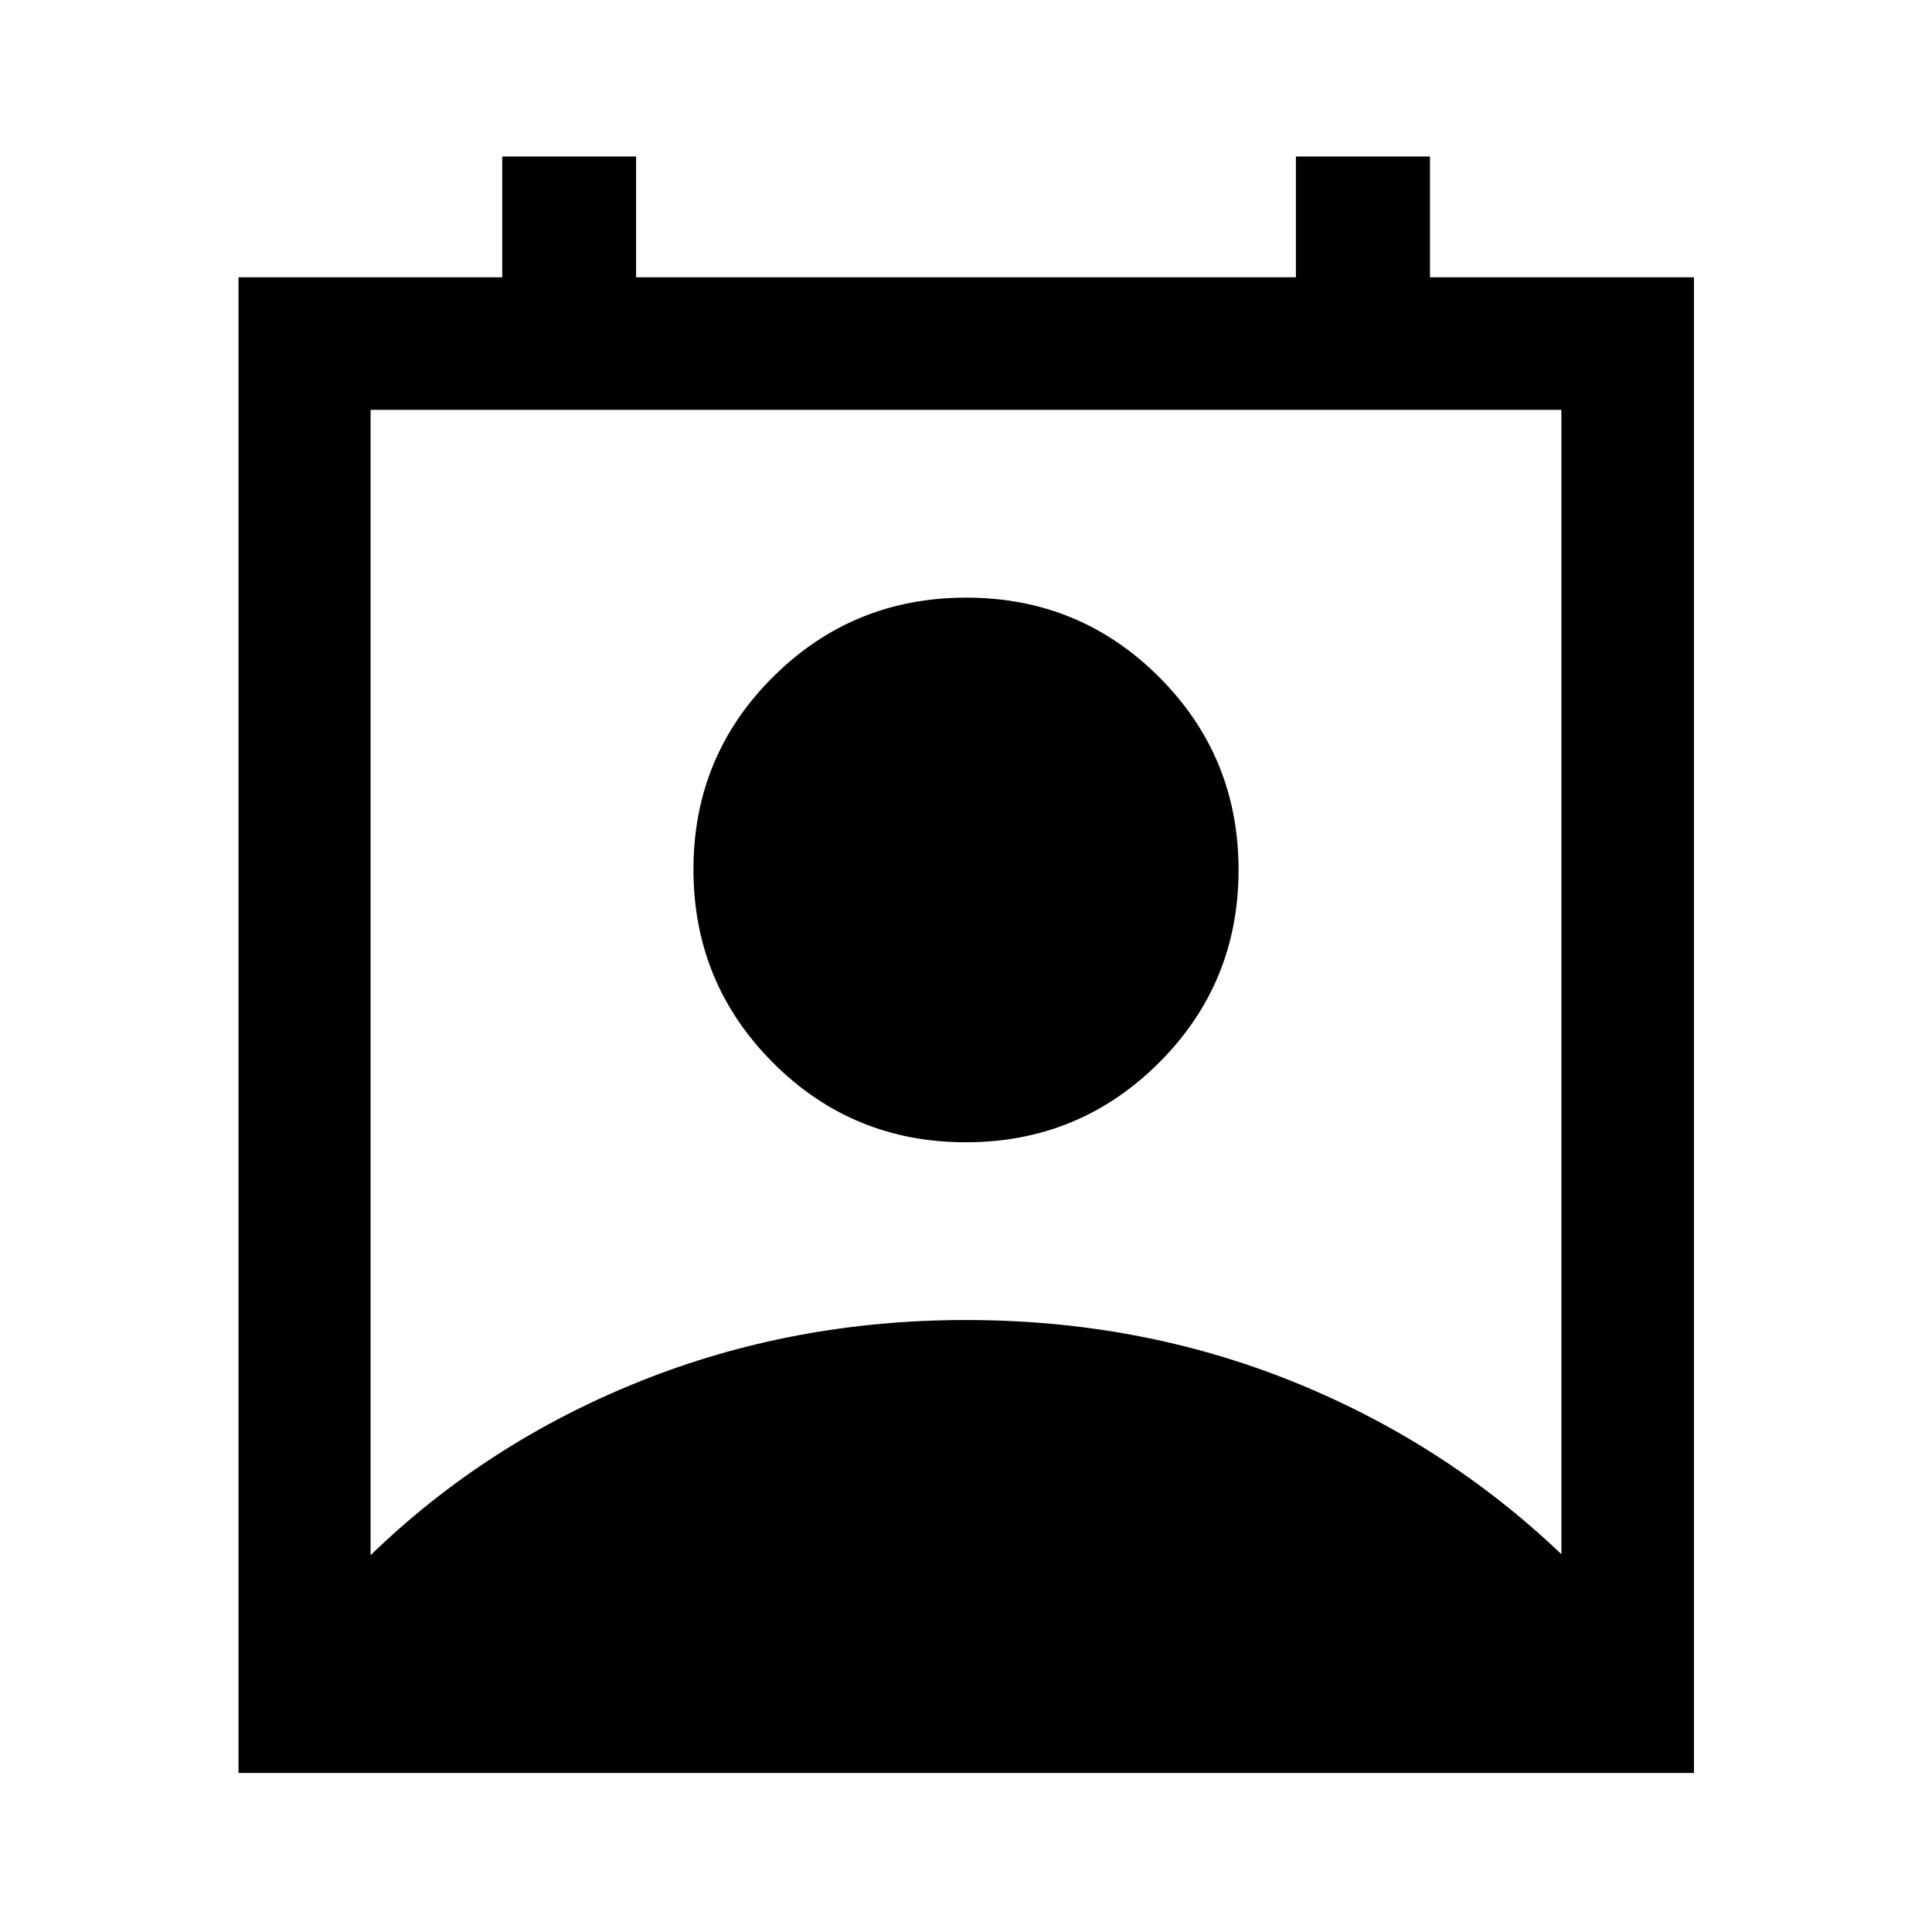 <svg xmlns="http://www.w3.org/2000/svg" height="48" viewBox="0 -960 960 960" width="48"><path d="M184.15-187.24q57.32-55.61 133.47-86.23 76.15-30.62 162.38-30.62 86.23 0 161.88 30.38 75.65 30.38 133.97 85.99v-568.63h-591.7v569.11Zm295.74-205.17q-56.37 0-95.85-39.59-39.47-39.59-39.47-95.96 0-56.37 39.58-95.72 39.59-39.36 95.96-39.36 56.37 0 95.85 39.47 39.47 39.47 39.47 95.83 0 56.37-39.58 95.85-39.59 39.48-95.96 39.48ZM118.52-79.02v-743.2h131.03v-60h66.52v60h327.86v-60h66.62v60h131.17v743.2h-723.2Z"/></svg>